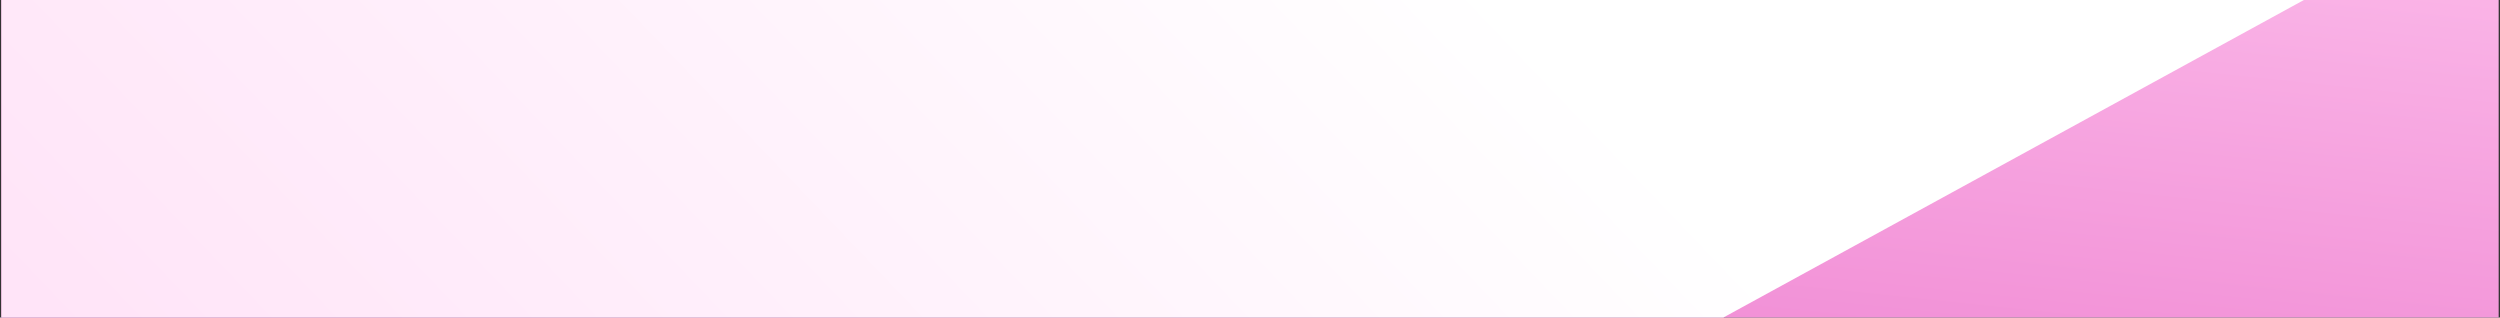 <svg width="937" height="119" viewBox="0 0 937 119" fill="none" xmlns="http://www.w3.org/2000/svg">
<rect x="0" y="0" width="937" height="119" fill="#333333" stroke="none"/>
<rect x="0.5" width="936" height="119" fill="url(#paint0_linear)"/>
<path d="M0.5 0H863.5L645.922 119H0.5V0Z" fill="url(#paint1_linear)"/>
<defs>
<linearGradient id="paint0_linear" x1="17" y1="119" x2="48.854" y2="-183.87" gradientUnits="userSpaceOnUse">
<stop stop-color="#EE82D0"/>
<stop offset="1" stop-color="#FFC8F0"/>
</linearGradient>
<linearGradient id="paint1_linear" x1="116.015" y1="222.986" x2="459.813" y2="-106.19" gradientUnits="userSpaceOnUse">
<stop stop-color="#FFE4F8"/>
<stop offset="1" stop-color="white"/>
</linearGradient>
</defs>
</svg>
